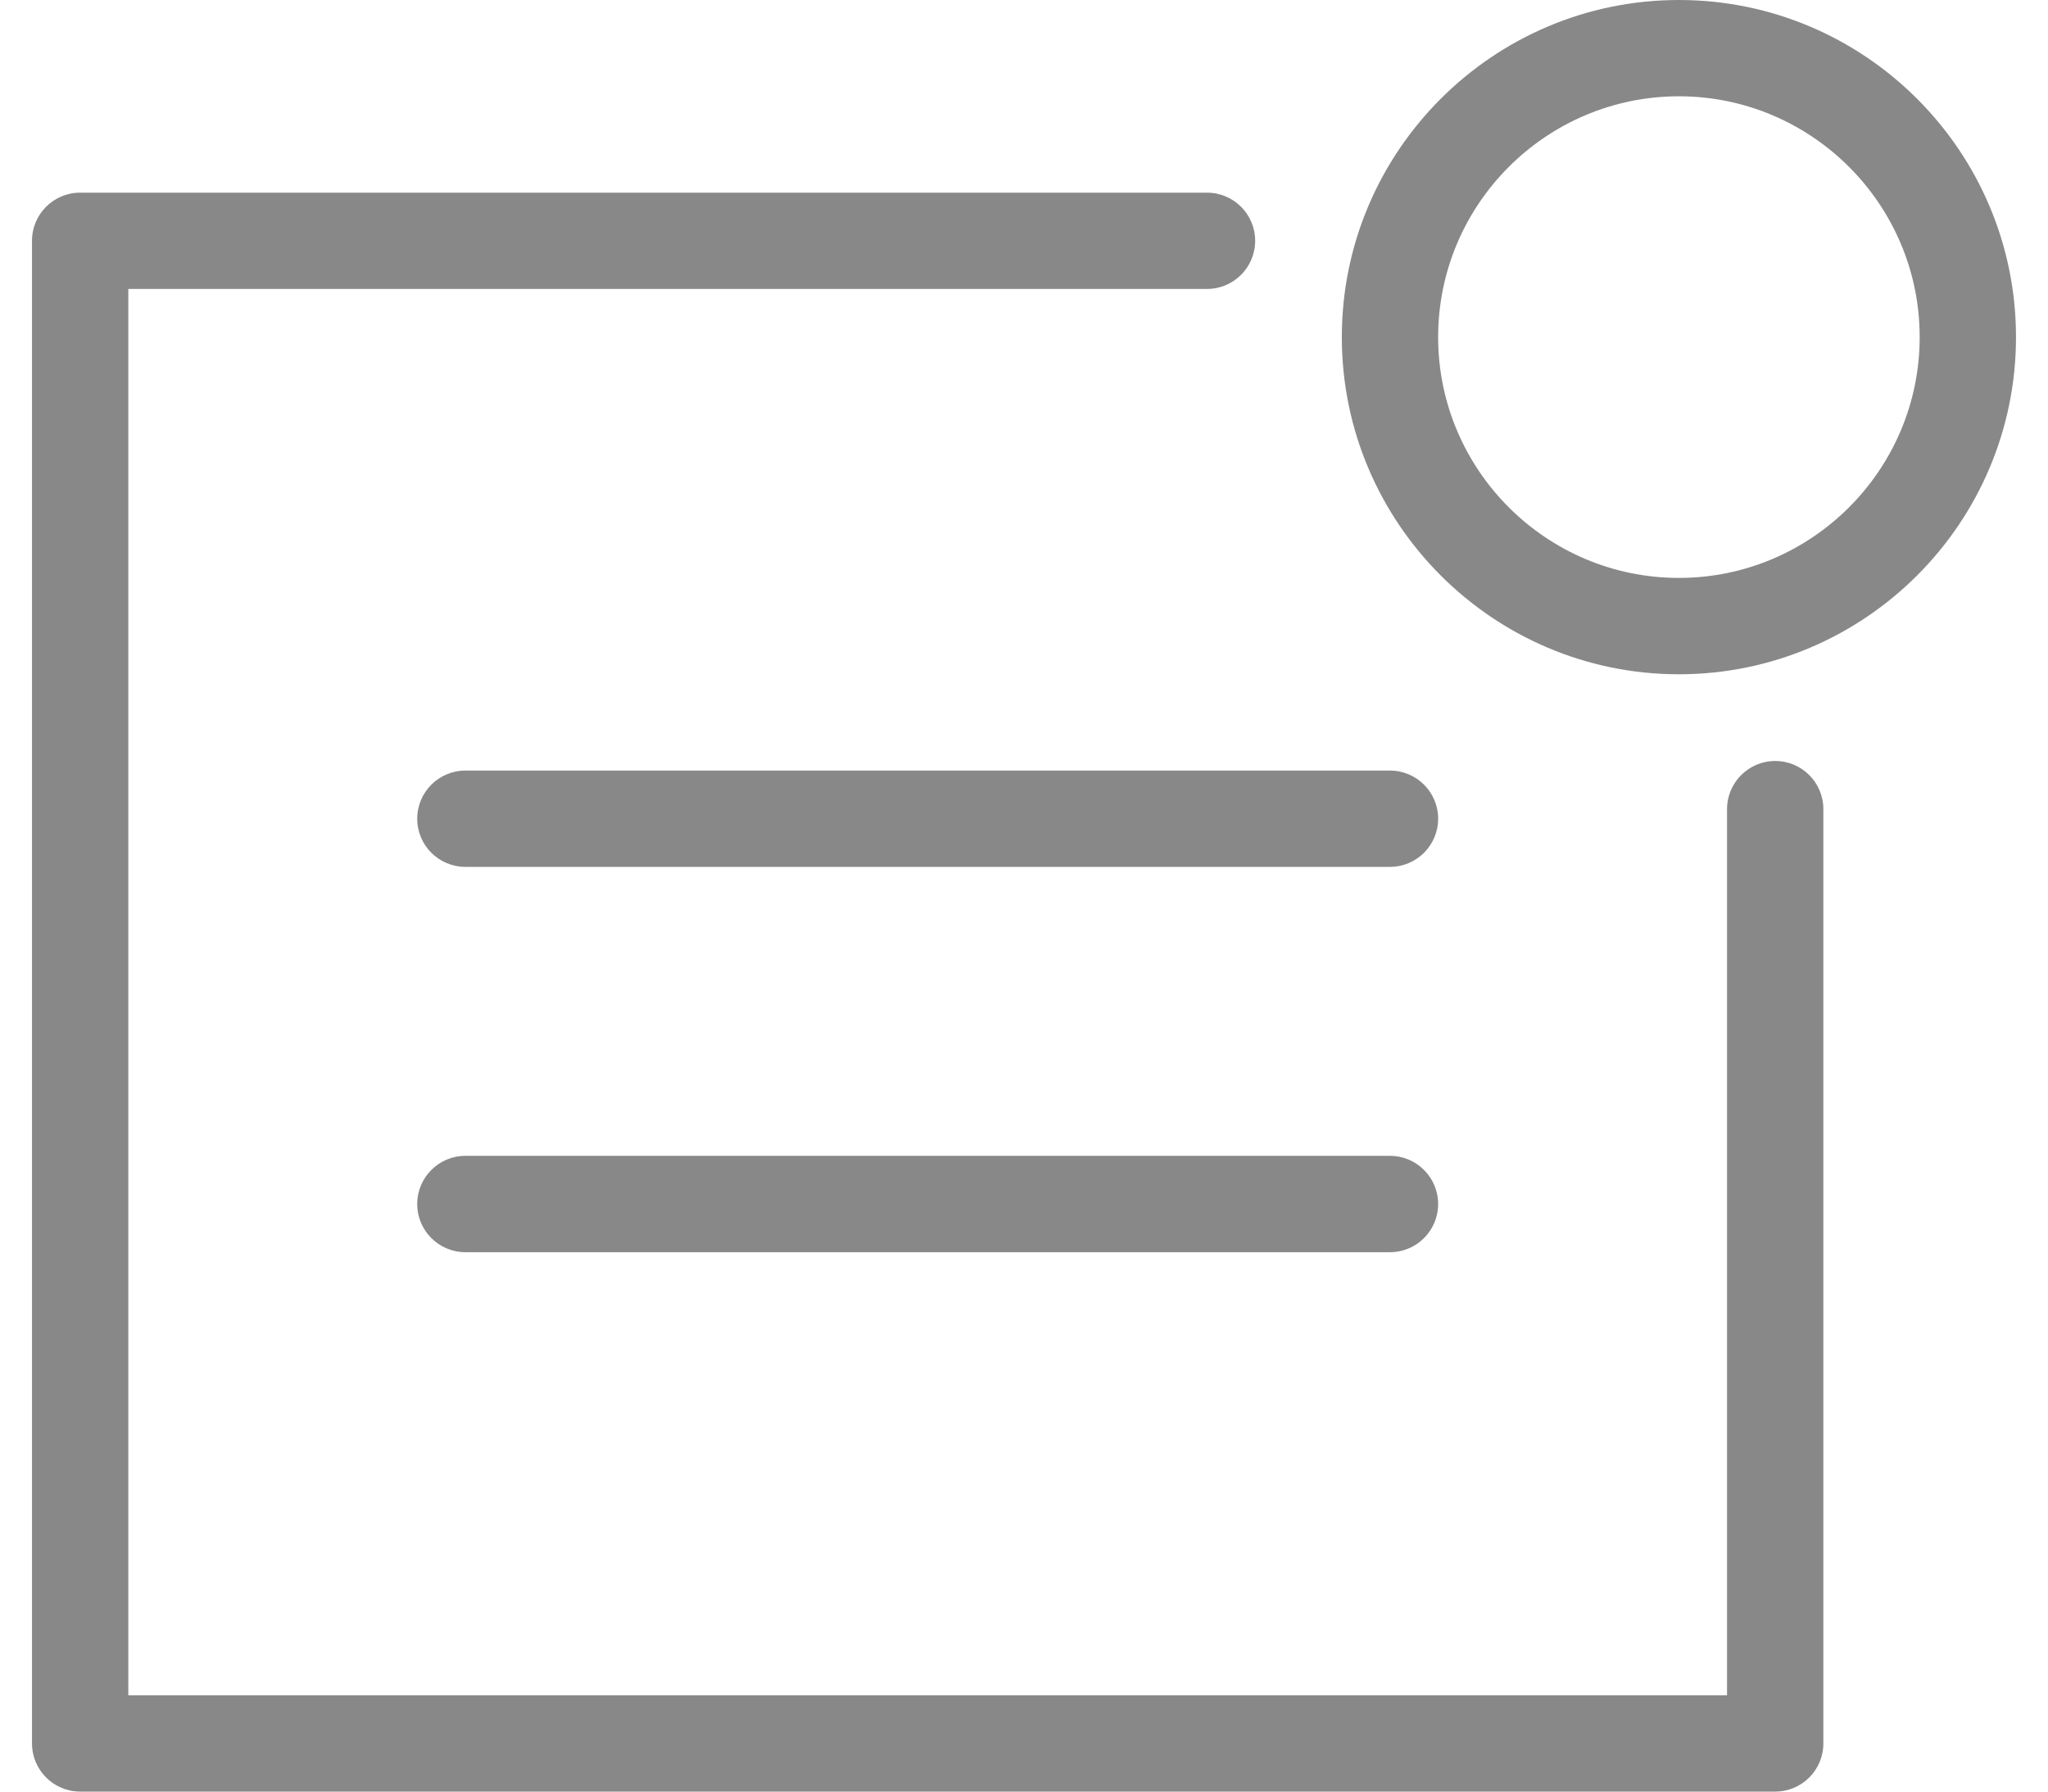 <svg width="32" height="28" viewBox="0 0 32 28" fill="none" xmlns="http://www.w3.org/2000/svg">
<g clip-path="url(#clip0_10_262)">
<path d="M27.738 28H1.252C0.837 28 0.5 27.663 0.5 27.247V3.763C0.5 3.348 0.837 3.011 1.252 3.011H18.859C19.275 3.011 19.612 3.348 19.612 3.763C19.612 4.179 19.275 4.516 18.859 4.516H2.005V26.495H26.985V12.645C26.985 12.23 27.323 11.893 27.738 11.893C28.153 11.893 28.49 12.23 28.49 12.645V27.247C28.49 27.663 28.153 28 27.738 28Z" fill="#888888"/>
<path d="M26.233 10.538C23.329 10.538 20.966 8.174 20.966 5.269C20.966 2.363 23.329 0 26.233 0C29.137 0 31.5 2.363 31.5 5.269C31.5 8.174 29.137 10.538 26.233 10.538ZM26.233 1.505C24.159 1.505 22.471 3.194 22.471 5.269C22.471 7.343 24.159 9.032 26.233 9.032C28.307 9.032 29.995 7.343 29.995 5.269C29.995 3.194 28.307 1.505 26.233 1.505Z" fill="#888888"/>
<path d="M21.718 13.548H7.272C6.856 13.548 6.519 13.211 6.519 12.796C6.519 12.38 6.856 12.043 7.272 12.043H21.718C22.134 12.043 22.471 12.38 22.471 12.796C22.471 13.211 22.134 13.548 21.718 13.548Z" fill="#888888"/>
<path d="M21.718 19.57H7.272C6.856 19.57 6.519 19.233 6.519 18.817C6.519 18.402 6.856 18.064 7.272 18.064H21.718C22.134 18.064 22.471 18.402 22.471 18.817C22.471 19.233 22.134 19.57 21.718 19.57Z" fill="#888888"/>
</g>
<defs>
<clipPath id="clip0_10_262">
<rect width="31" height="28" fill="white" transform="translate(0.5)"/>
</clipPath>
</defs>
</svg>
